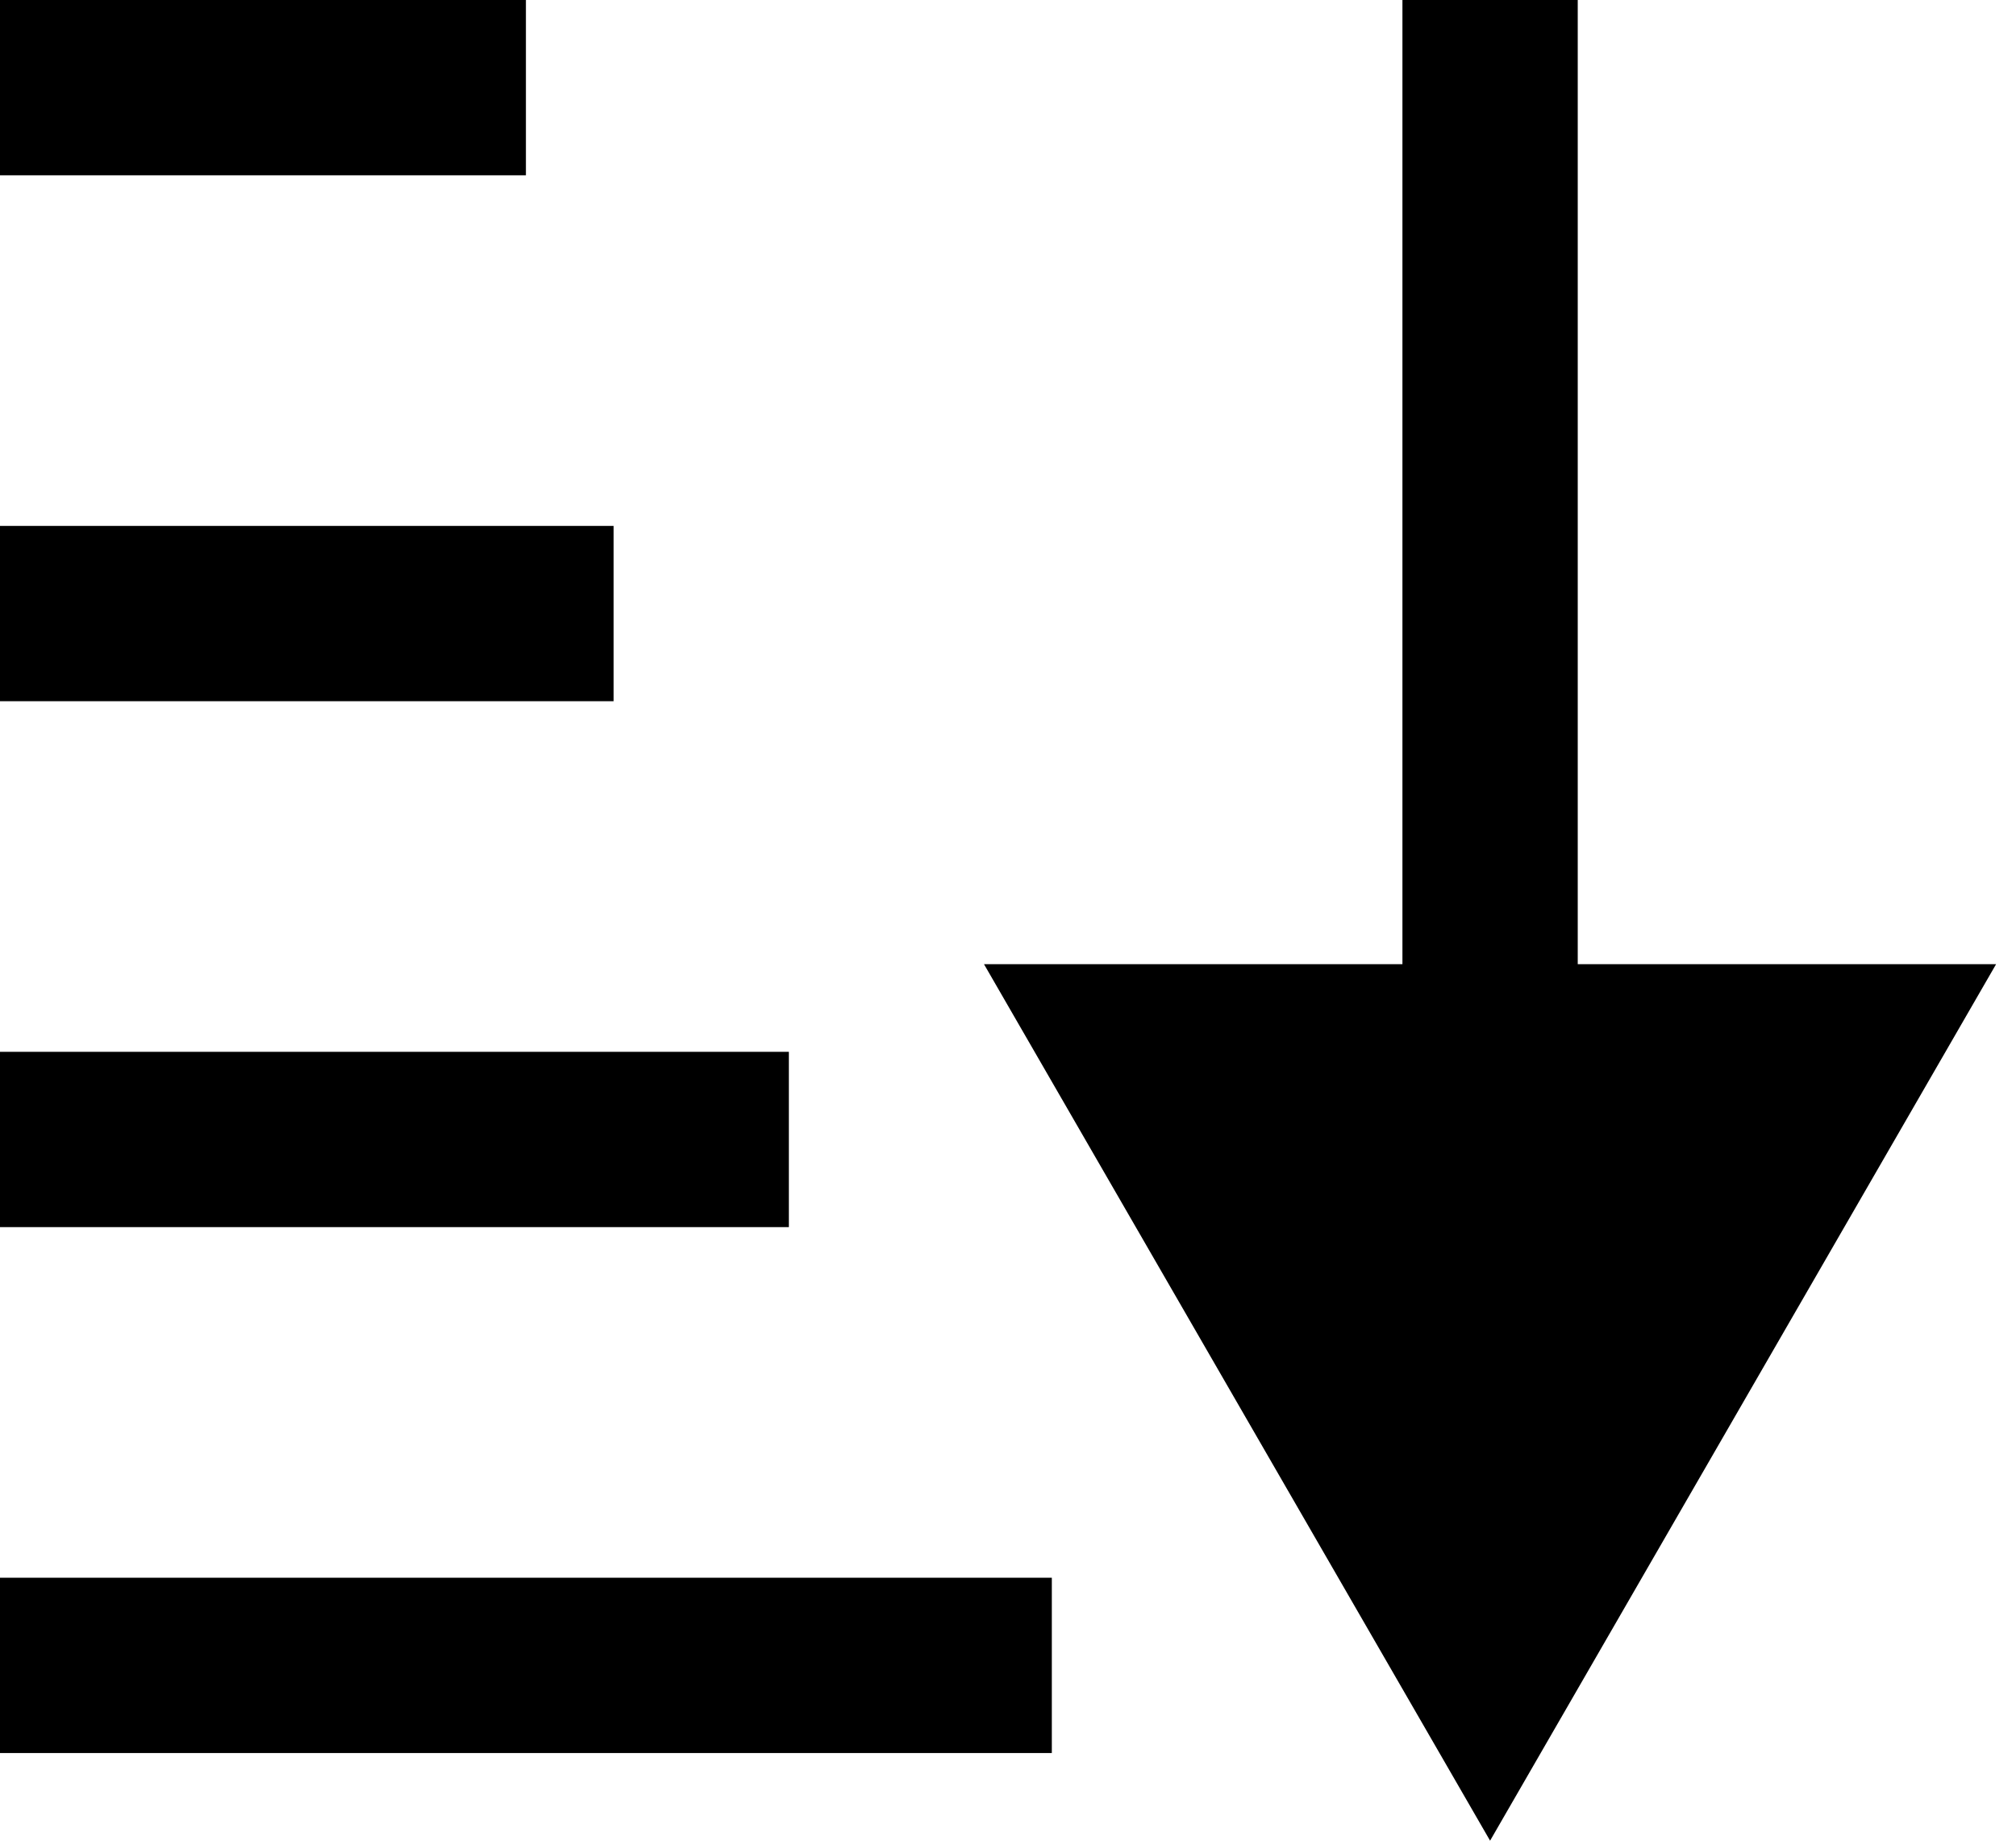 <svg width="23" height="21" viewBox="0 0 23 21" fill="none" xmlns="http://www.w3.org/2000/svg">
<path d="M17 21L22.773 11L11.226 11L17 21ZM16 -4.99559e-08L16 12L18 12L18 4.99559e-08L16 -4.99559e-08Z" fill="black"/>
<path d="M12 19H-1.19209e-07" stroke="black" stroke-width="2"/>
<line x1="9" y1="13" y2="13" stroke="black" stroke-width="2"/>
<line x1="7" y1="7" y2="7" stroke="black" stroke-width="2"/>
<line x1="6" y1="1" y2="1" stroke="black" stroke-width="2"/>
</svg>
